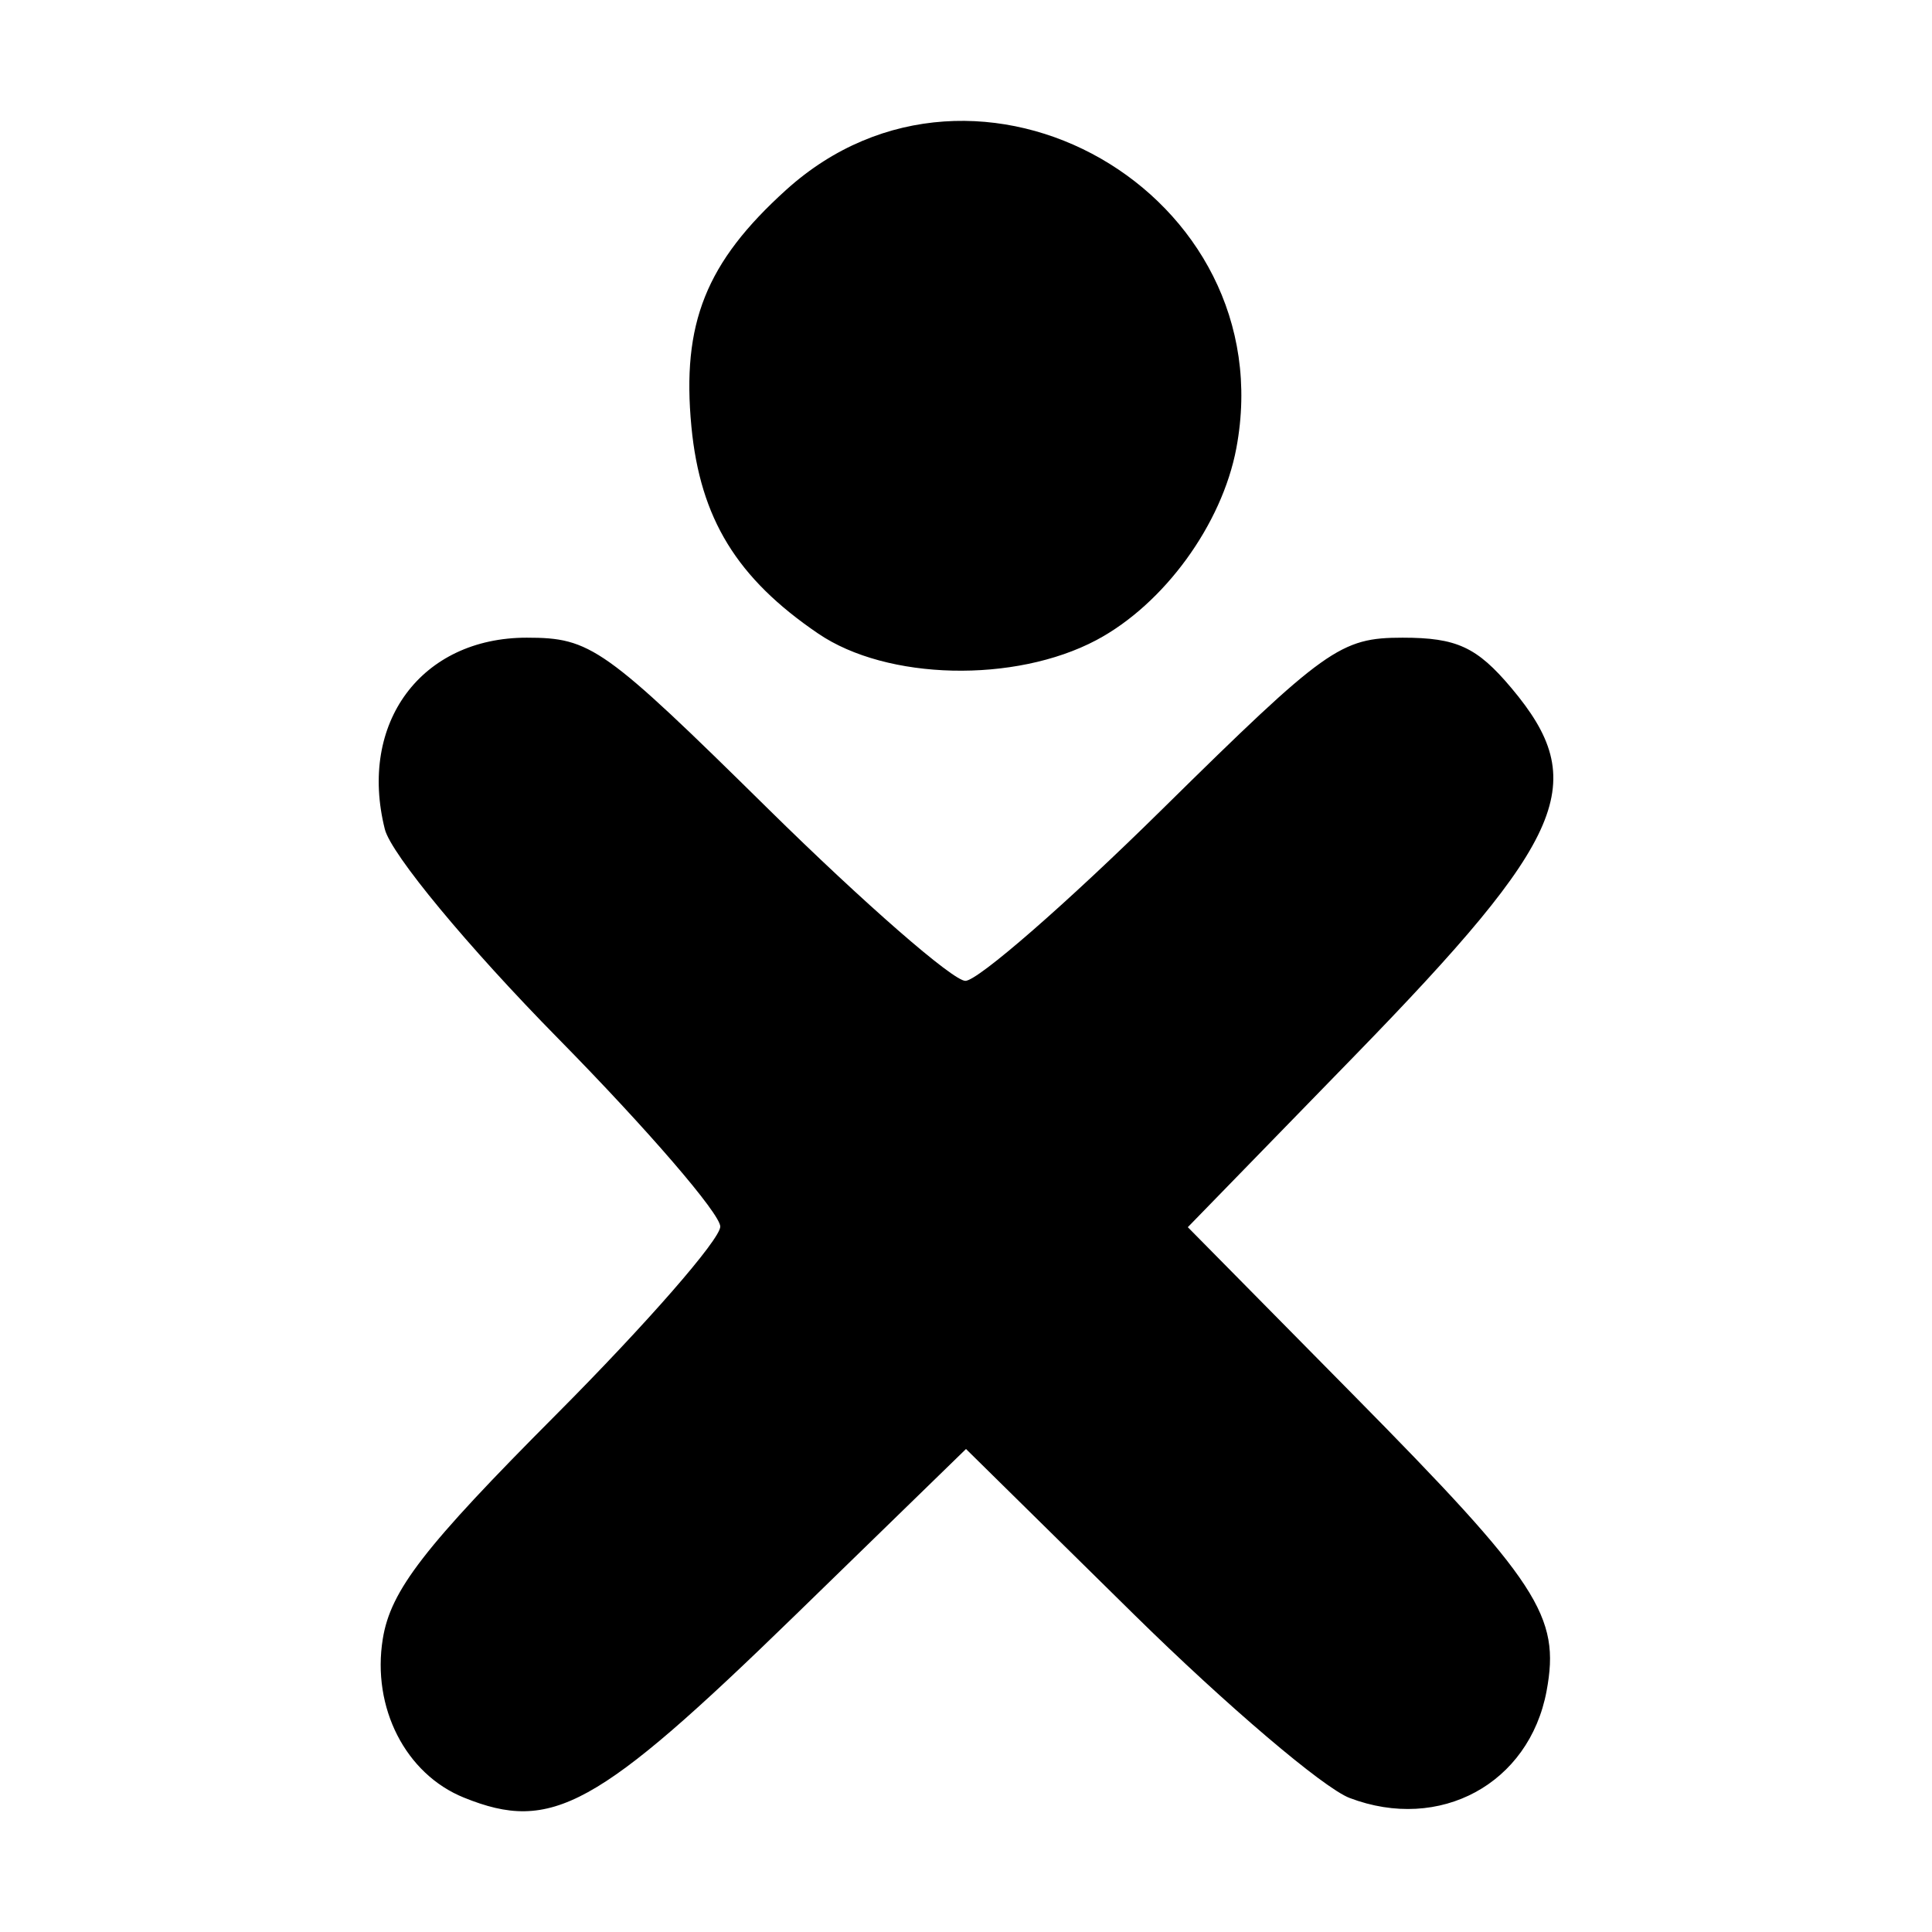 <?xml version="1.0" encoding="iso-8859-1"?>
<!-- Generator: Adobe Illustrator 21.0.2, SVG Export Plug-In . SVG Version: 6.00 Build 0)  -->
<svg version="1.1" id="&#x56FE;&#x5C42;_1" xmlns="http://www.w3.org/2000/svg" xmlns:xlink="http://www.w3.org/1999/xlink" x="0px"
	 y="0px" viewBox="0 0 16 16" style="enable-background:new 0 0 16 16;" xml:space="preserve">
<path d="M3.842,14.887c-0.483-0.195-0.764-0.745-0.672-1.314c0.065-0.403,0.342-0.76,1.438-1.86
	c0.746-0.749,1.357-1.449,1.357-1.555c0-0.106-0.604-0.807-1.343-1.558C3.873,7.839,3.238,7.072,3.187,6.867
	c-0.221-0.88,0.302-1.586,1.175-1.586c0.531,0,0.639,0.077,2.003,1.421c0.793,0.781,1.527,1.421,1.63,1.421s0.837-0.639,1.63-1.421
	c1.354-1.334,1.475-1.421,1.991-1.421c0.447,0,0.615,0.077,0.9,0.416c0.658,0.782,0.466,1.234-1.299,3.048l-1.38,1.418l1.364,1.382
	c1.544,1.564,1.723,1.838,1.607,2.46c-0.144,0.768-0.884,1.169-1.631,0.885c-0.216-0.082-1.02-0.766-1.785-1.519L8,12l-1.415,1.377
	C4.942,14.975,4.569,15.181,3.842,14.887z M6.776,5.247C6.102,4.789,5.799,4.294,5.726,3.534c-0.082-0.856,0.12-1.361,0.785-1.962
	c1.583-1.43,4.124,0.028,3.728,2.139C10.12,4.344,9.64,5.003,9.08,5.301C8.405,5.659,7.345,5.635,6.776,5.247z"/>
</svg>
